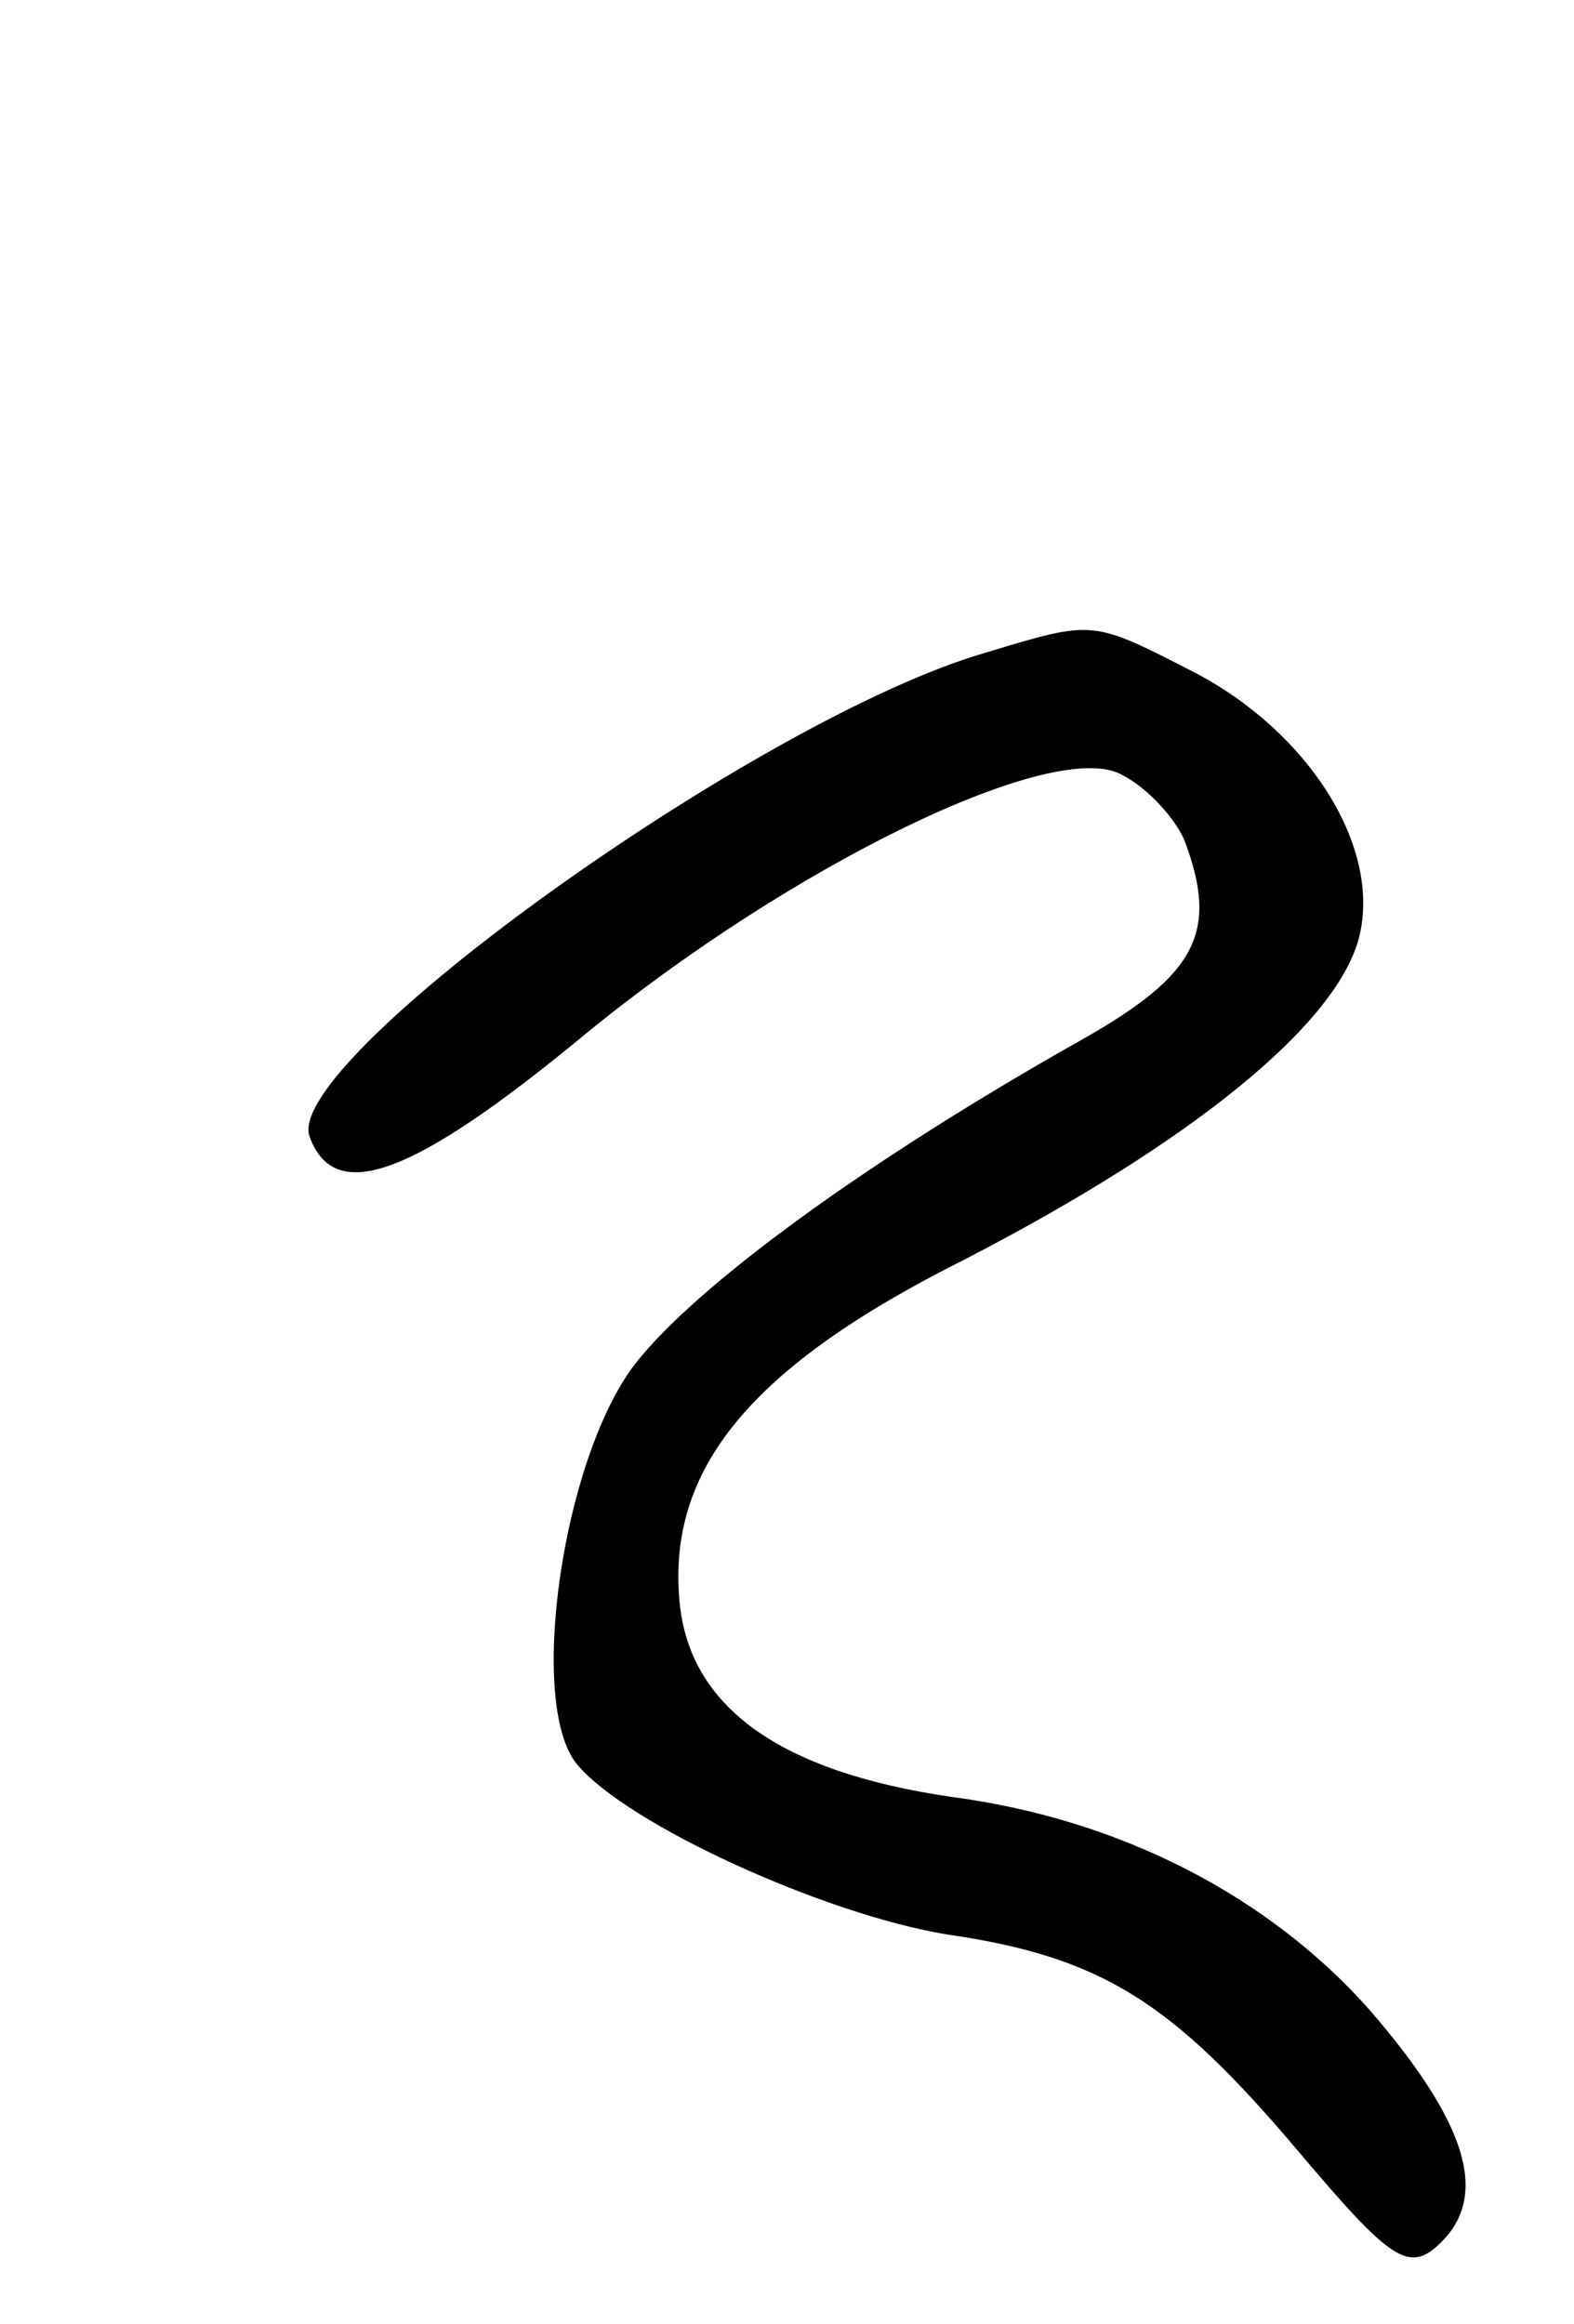 <svg version="1.0" xmlns="http://www.w3.org/2000/svg"
 width="63pt" height="93pt" viewBox="0 0 63 93"
 preserveAspectRatio="xMidYMid meet">
<g transform="translate(0,93) scale(0.1,-0.1)"
fill="#000000" stroke="none">
<path d="M395 669 c-91 -26 -283 -164 -271 -194 10 -27 41 -16 110 41 83 68
188 119 215 104 10 -5 21 -17 25 -26 14 -37 5 -54 -41 -80 -87 -49 -155 -99
-179 -130 -29 -38 -43 -136 -23 -160 20 -24 99 -60 148 -68 62 -9 90 -27 140
-86 38 -45 45 -50 58 -37 19 19 10 48 -29 93 -40 45 -99 76 -167 85 -69 10
-105 36 -109 78 -5 53 28 94 114 137 91 47 149 94 158 129 9 36 -20 82 -66
106 -41 21 -40 21 -83 8z"/>
</g>
</svg>
